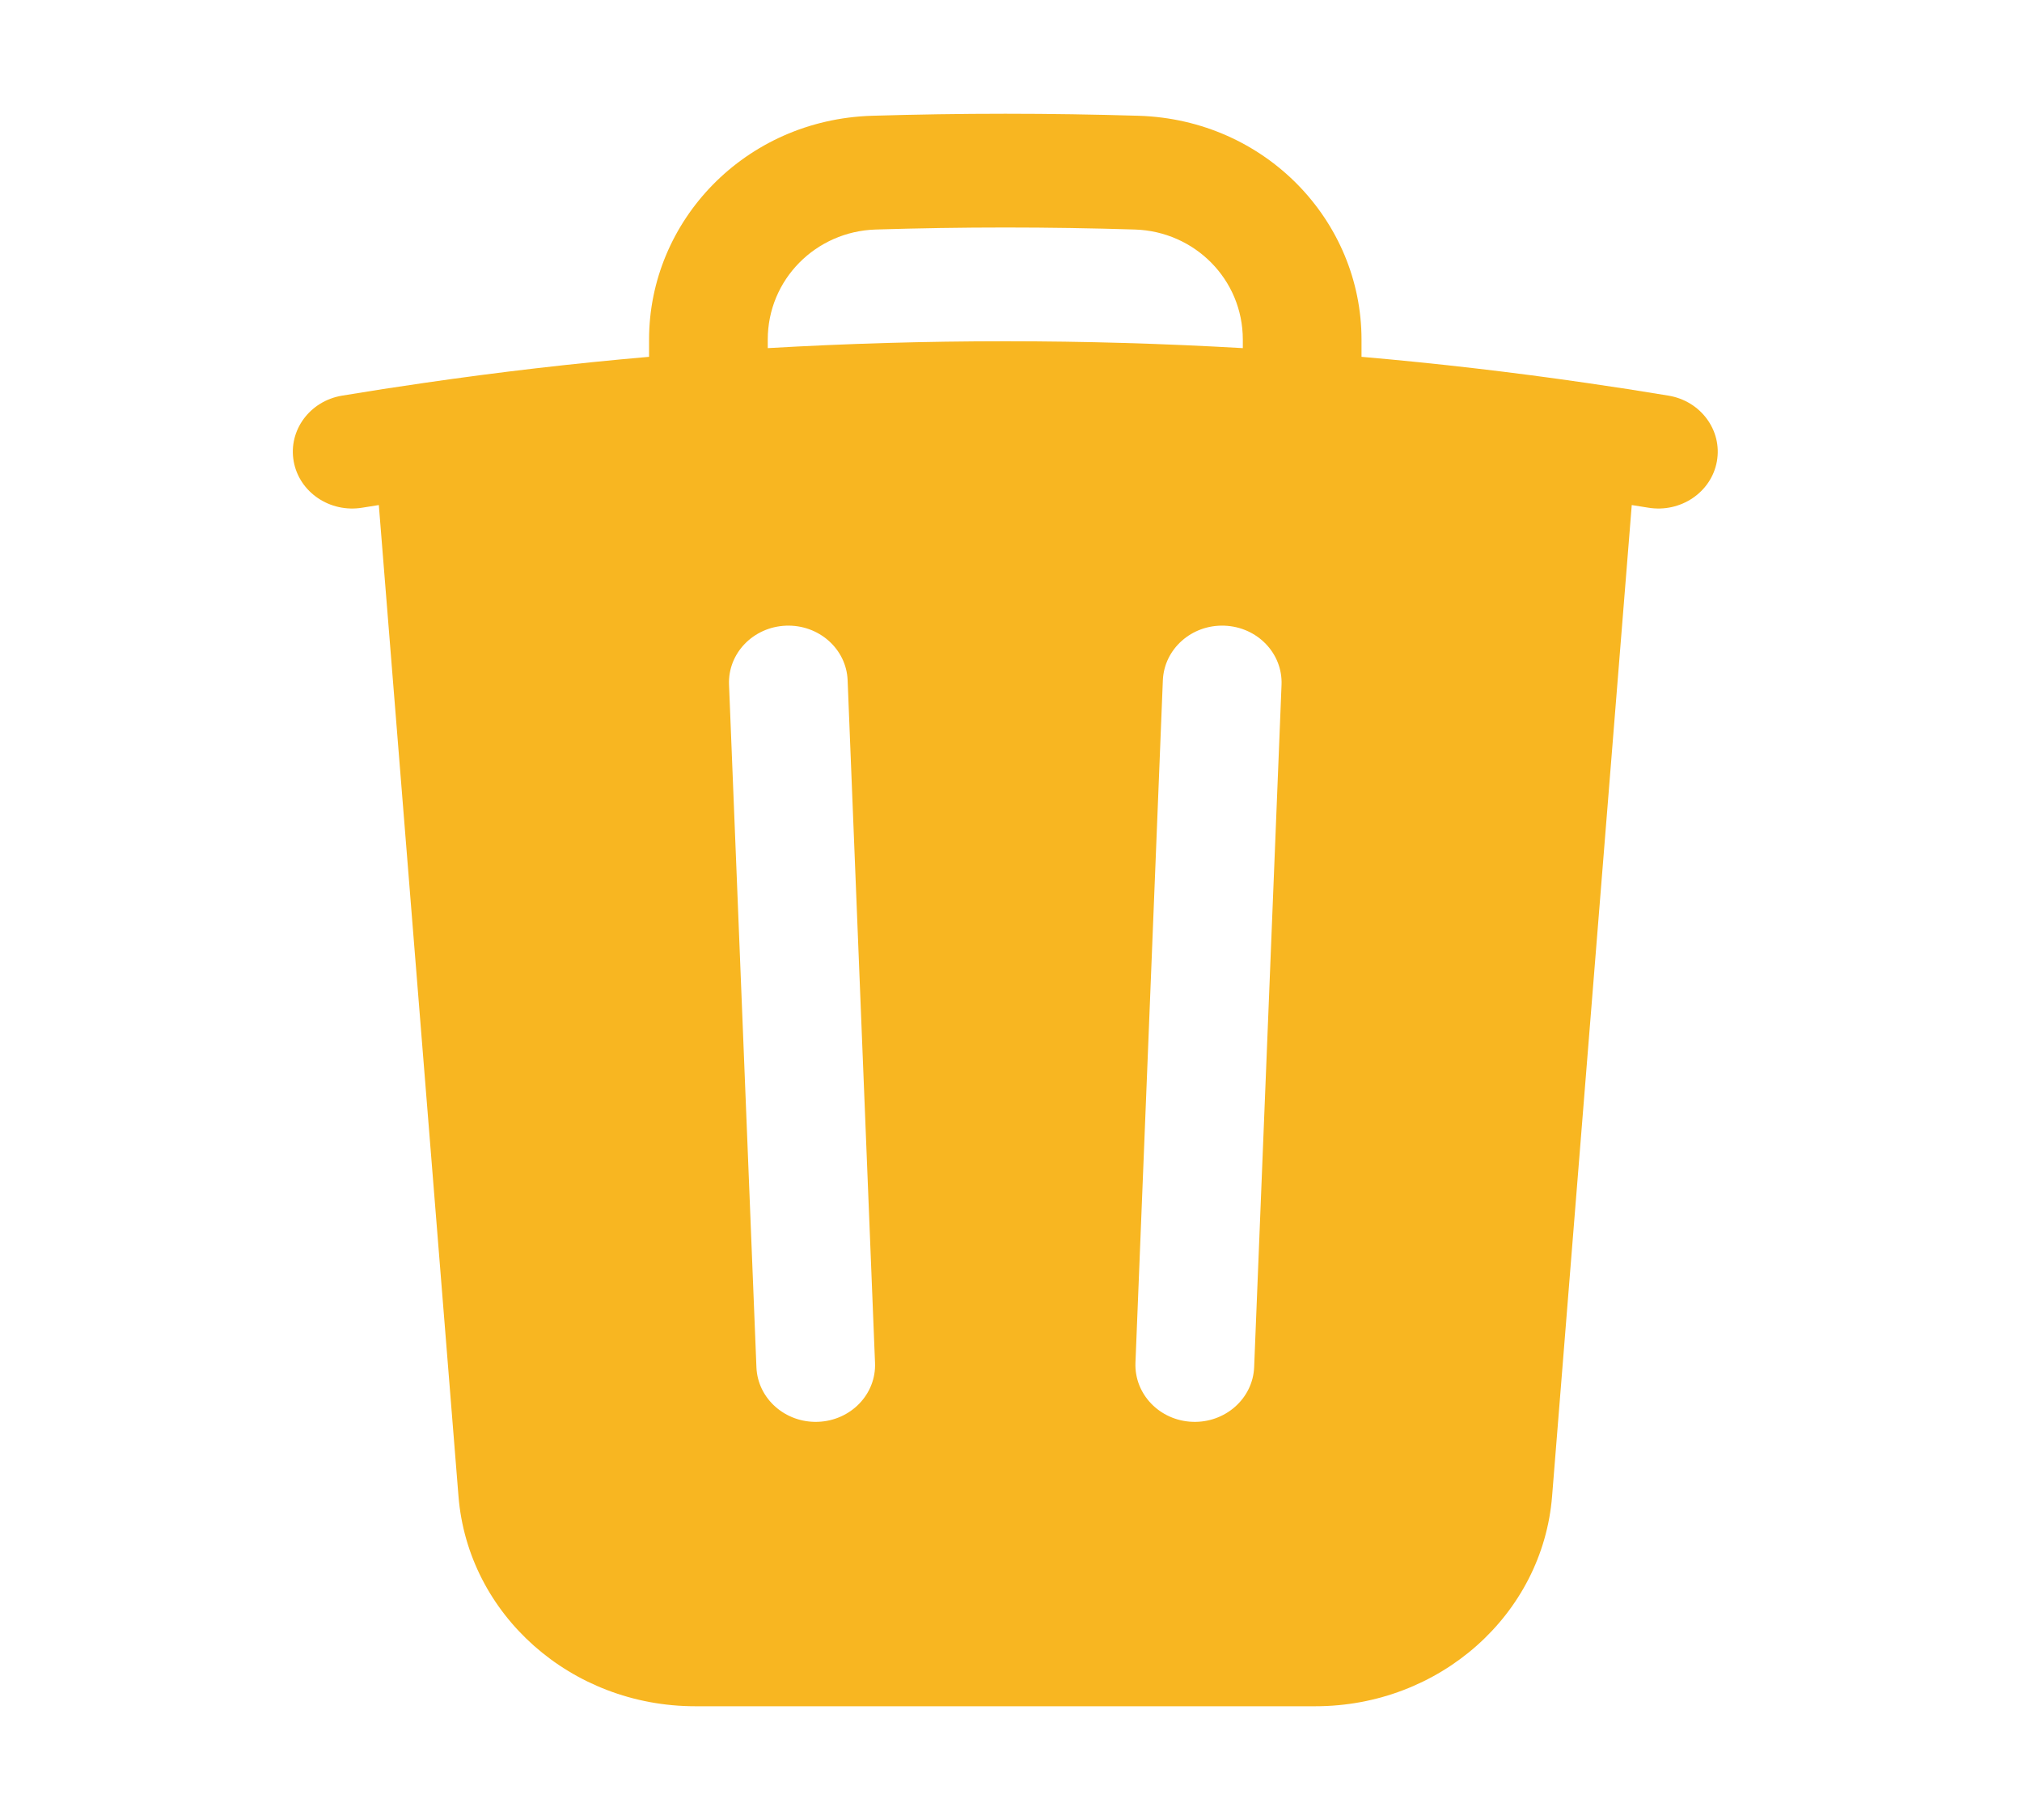 <svg width="20" height="18" viewBox="0 0 20 18" fill="none" xmlns="http://www.w3.org/2000/svg">
<path fill-rule="evenodd" clip-rule="evenodd" d="M13.467 3.359V3.529C14.215 3.594 14.956 3.68 15.691 3.787C15.963 3.826 16.234 3.868 16.504 3.913C16.823 3.966 17.037 4.257 16.982 4.563C16.927 4.869 16.623 5.074 16.303 5.021C16.249 5.012 16.194 5.003 16.14 4.995L15.352 14.798C15.258 15.97 14.238 16.875 13.01 16.875H6.877C5.649 16.875 4.629 15.97 4.535 14.798L3.747 4.995C3.693 5.003 3.638 5.012 3.584 5.021C3.264 5.074 2.96 4.869 2.905 4.563C2.85 4.257 3.064 3.966 3.383 3.913C3.653 3.868 3.924 3.826 4.196 3.787C4.931 3.68 5.672 3.594 6.42 3.529V3.359C6.42 2.185 7.369 1.184 8.624 1.145C9.062 1.132 9.502 1.125 9.944 1.125C10.385 1.125 10.825 1.132 11.263 1.145C12.518 1.184 13.467 2.185 13.467 3.359ZM8.662 2.27C9.087 2.257 9.515 2.25 9.944 2.25C10.372 2.25 10.8 2.257 11.225 2.27C11.816 2.288 12.293 2.763 12.293 3.359V3.443C11.515 3.398 10.732 3.375 9.944 3.375C9.155 3.375 8.371 3.398 7.594 3.443V3.359C7.594 2.763 8.071 2.288 8.662 2.27ZM8.384 6.728C8.372 6.418 8.099 6.176 7.775 6.188C7.451 6.2 7.198 6.461 7.211 6.772L7.482 13.522C7.494 13.832 7.767 14.074 8.091 14.062C8.415 14.05 8.668 13.789 8.655 13.478L8.384 6.728ZM12.676 6.772C12.688 6.461 12.436 6.2 12.111 6.188C11.787 6.176 11.515 6.418 11.502 6.728L11.231 13.478C11.219 13.789 11.471 14.05 11.795 14.062C12.119 14.074 12.392 13.832 12.405 13.522L12.676 6.772Z" fill="#F8B621"/>
</svg>
